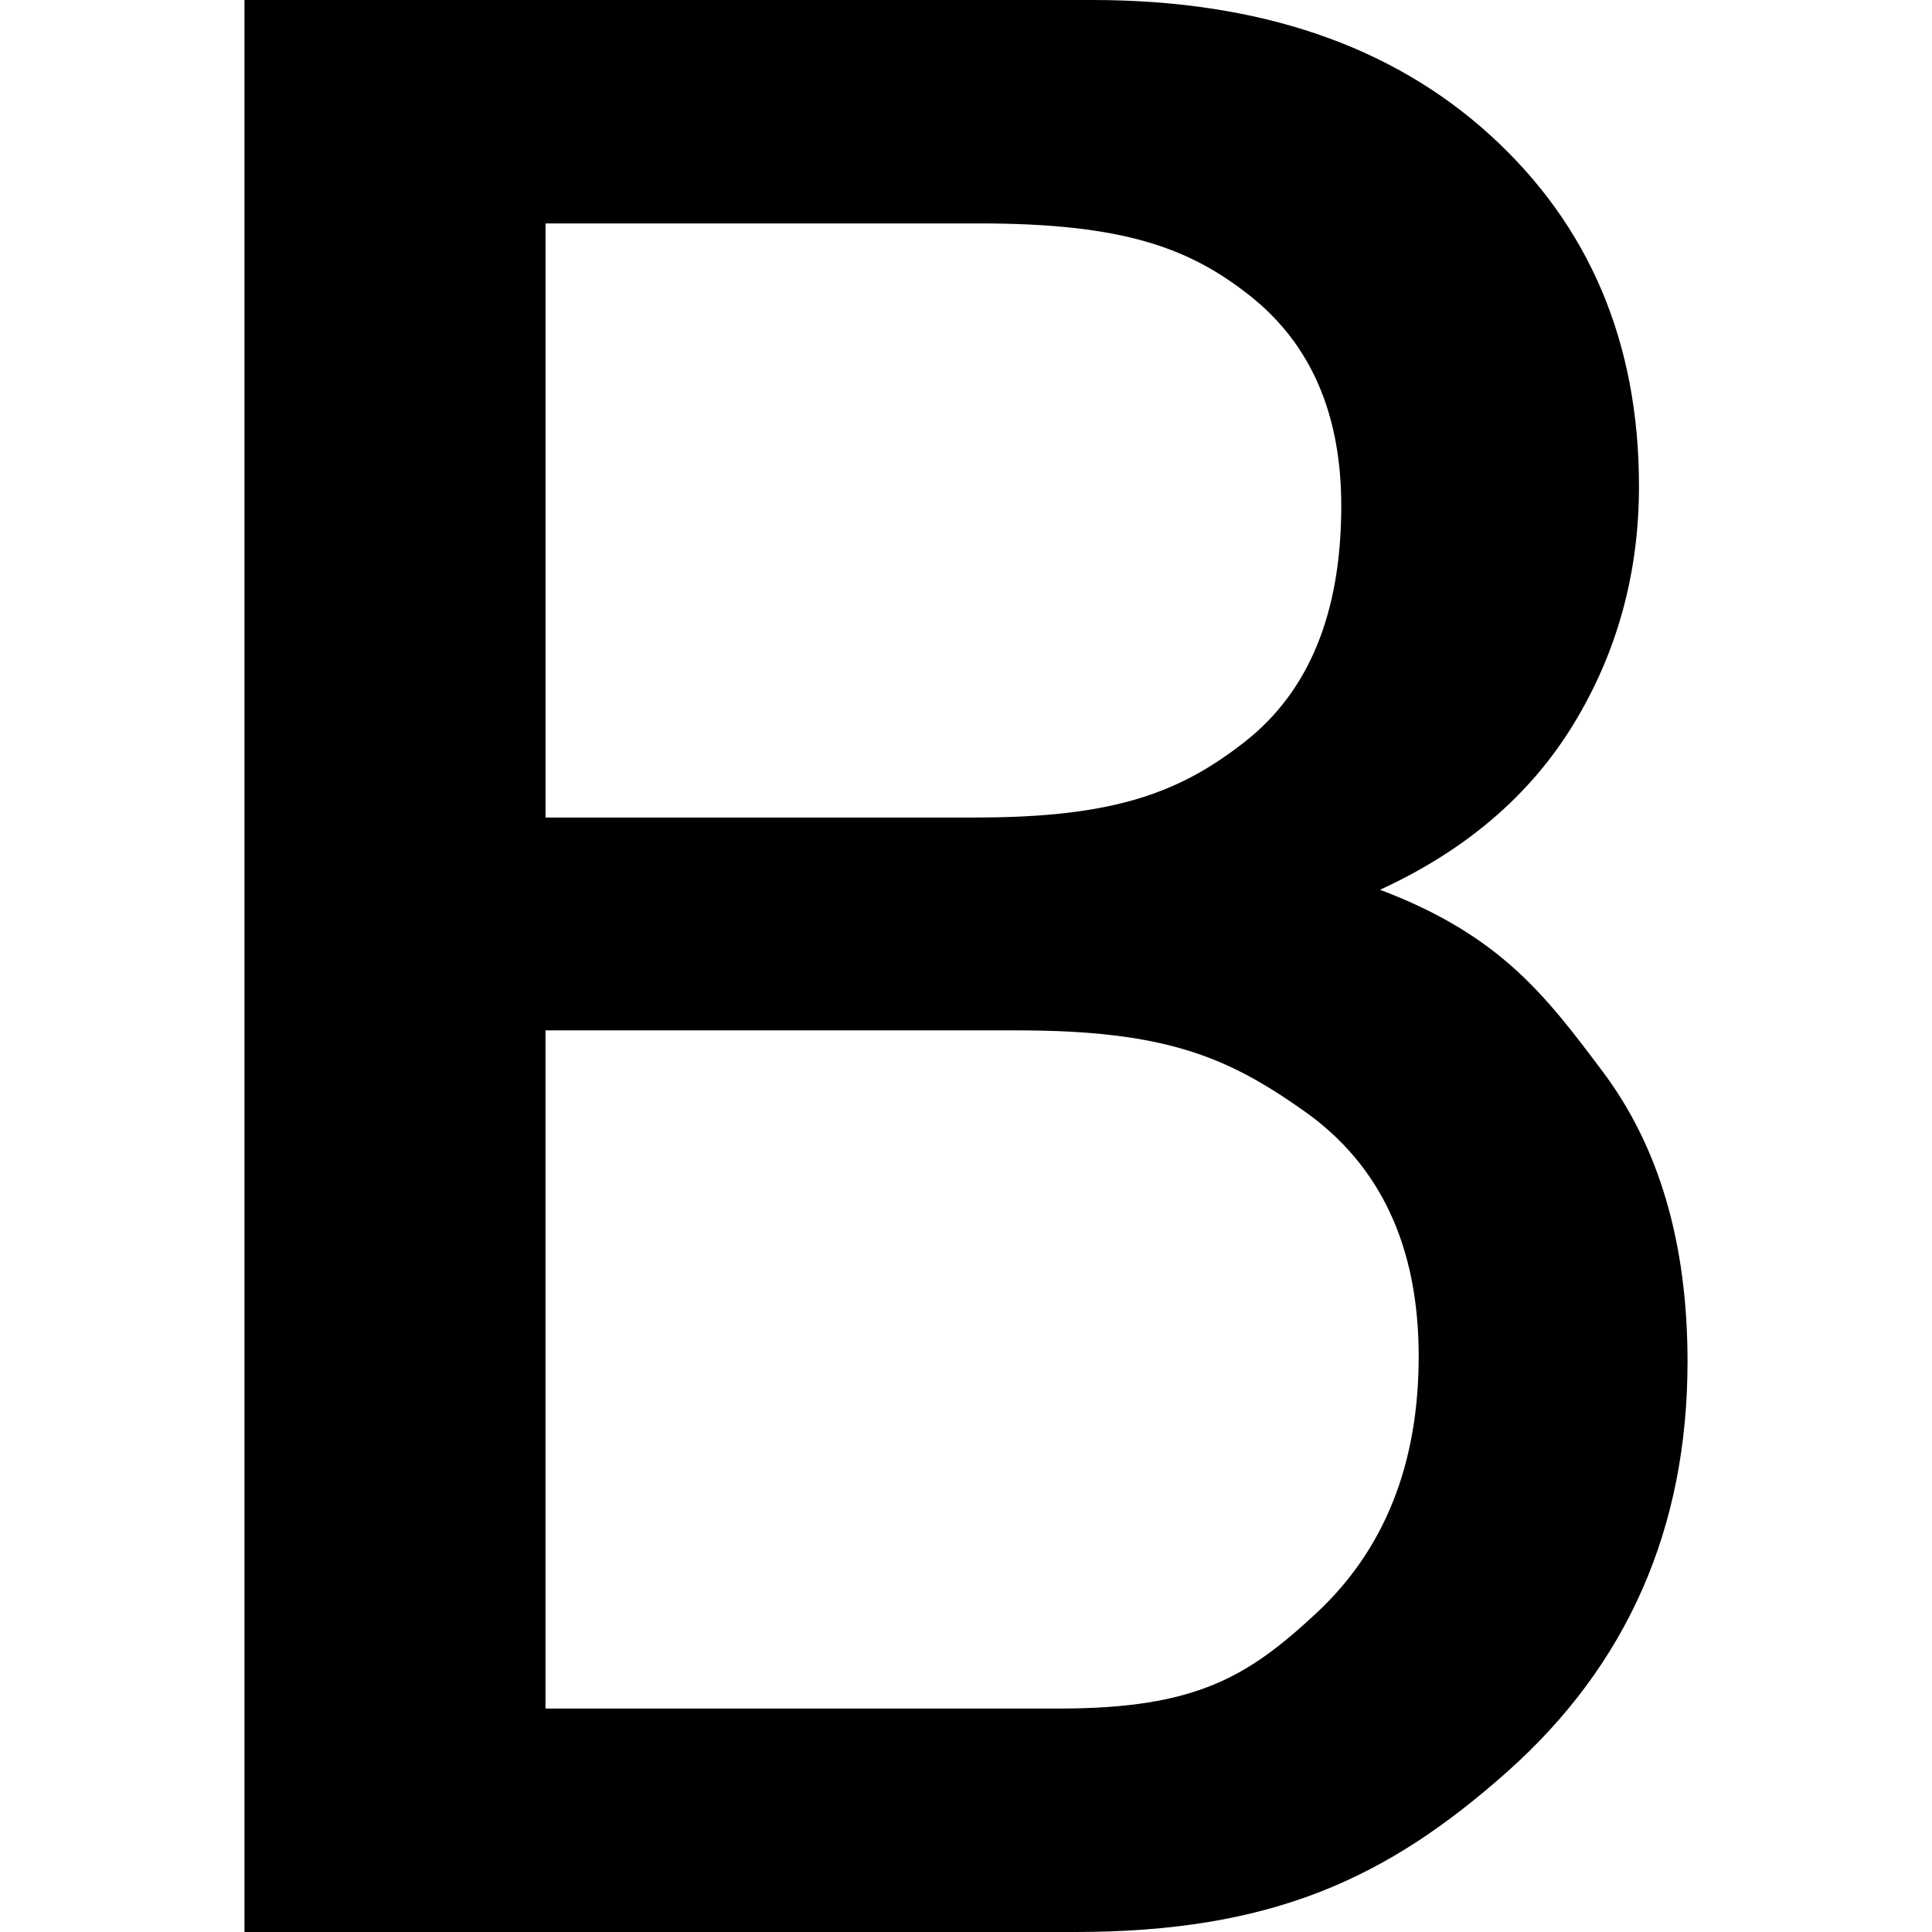 <?xml version="1.0" encoding="iso-8859-1"?>
<!-- Generator: Adobe Illustrator 16.0.0, SVG Export Plug-In . SVG Version: 6.00 Build 0)  -->
<!DOCTYPE svg PUBLIC "-//W3C//DTD SVG 1.1//EN" "http://www.w3.org/Graphics/SVG/1.1/DTD/svg11.dtd">
<svg version="1.1" id="Capa_1" xmlns="http://www.w3.org/2000/svg" xmlns:xlink="http://www.w3.org/1999/xlink" x="0px" y="0px"
	 width="355.189px" height="355.189px" viewBox="0 0 355.189 355.189" style="enable-background:new 0 0 355.189 355.189;"
	 xml:space="preserve">
<g>
	<path d="M44.945,0H200.8c30.595,0,55.006,8.298,73.211,24.887c18.205,16.592,27.308,38.095,27.308,64.517
		c0,15.941-3.989,30.487-11.963,43.615c-7.979,13.128-19.86,23.315-35.647,30.559c22.159,8.379,30.458,19.497,40.885,33.352
		c10.426,13.854,15.651,31.652,15.651,53.392c0,30.612-11.054,55.739-33.136,75.397c-22.089,19.648-43.285,29.472-79.559,29.472
		H44.945V0z M100.291,150.293h79.242c25.452,0,37.451-4.631,49.29-13.896c11.833-9.262,17.762-23.714,17.762-43.373
		c0-16.917-5.604-29.799-16.798-38.659c-11.195-8.854-23.348-13.291-49.757-13.291h-79.739V150.293z M100.291,314.109h94.469
		c25.12,0,34.66-5.84,47.227-17.525c12.555-11.674,18.832-27.42,18.832-47.232c0-20.138-6.999-35.157-21.019-45.063
		c-14.015-9.907-25.393-14.86-52.783-14.86h-86.732v124.682H100.291z"/>
</g>
<g>
</g>
<g>
</g>
<g>
</g>
<g>
</g>
<g>
</g>
<g>
</g>
<g>
</g>
<g>
</g>
<g>
</g>
<g>
</g>
<g>
</g>
<g>
</g>
<g>
</g>
<g>
</g>
<g>
</g>
</svg>

